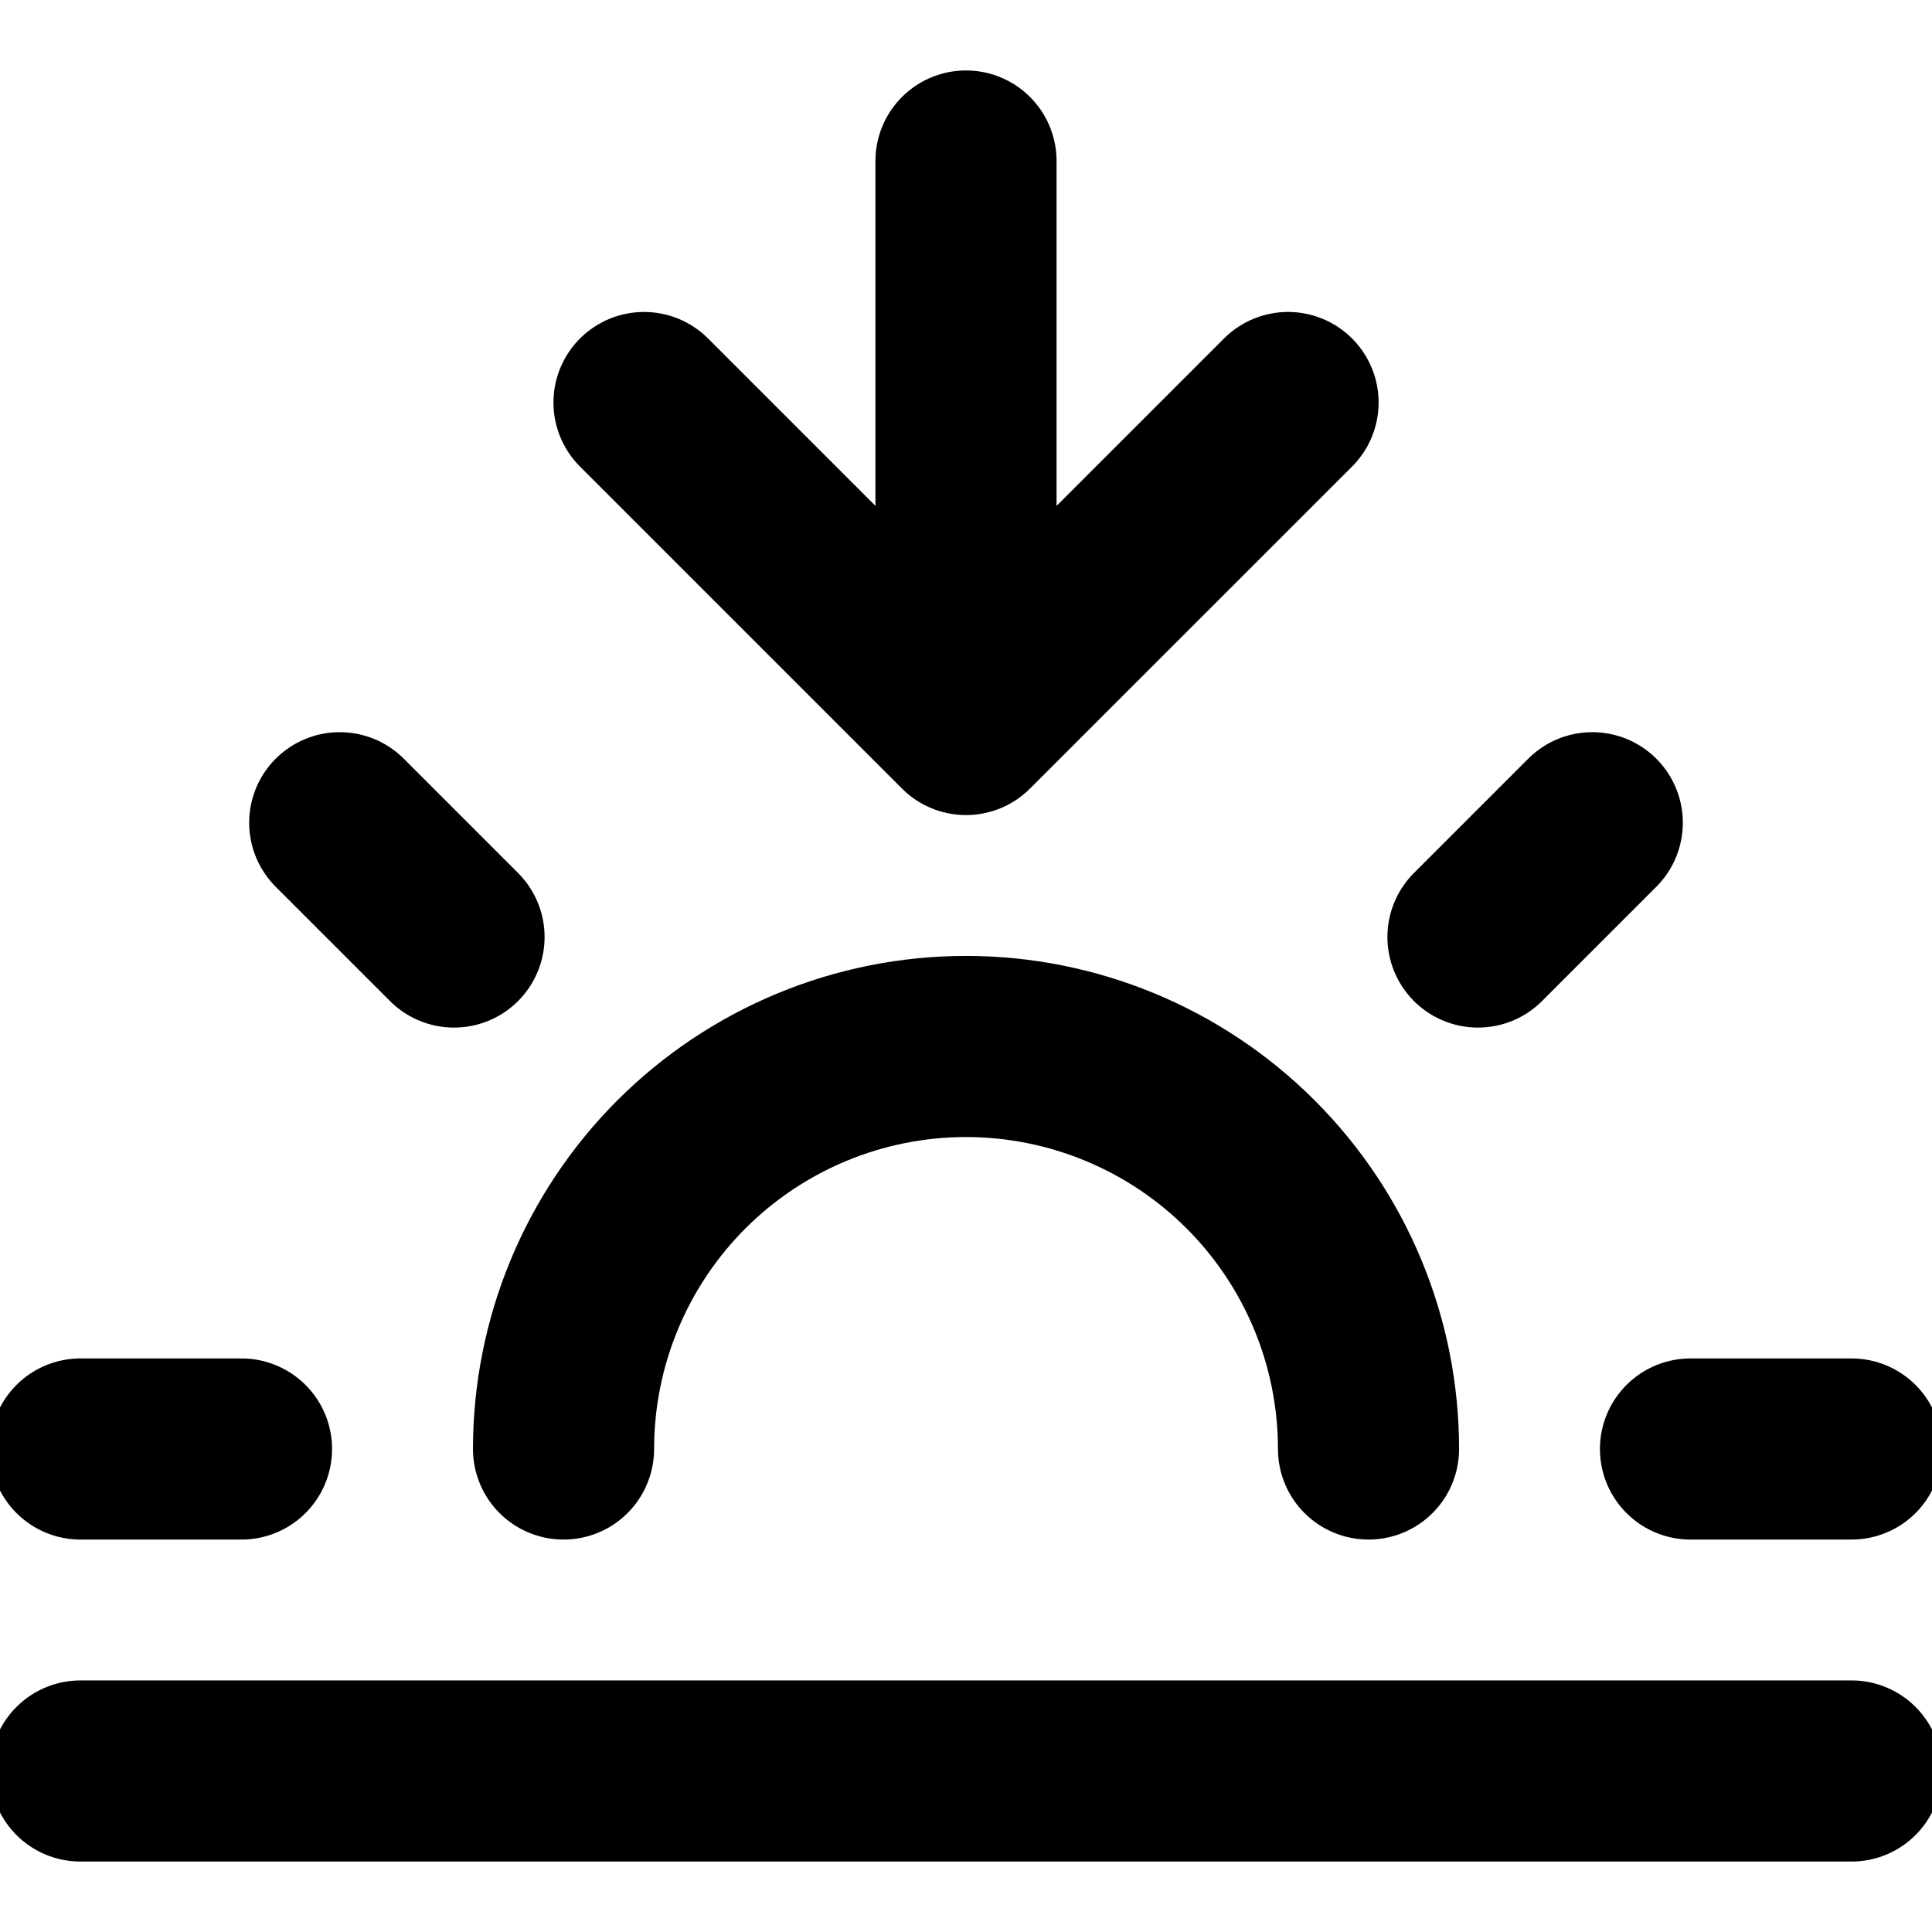 <svg width="32" height="32" viewBox="0 0 32 32" fill="none" xmlns="http://www.w3.org/2000/svg">
<g clip-path="url(#clip0_3002_62405)">
<path d="M22.667 24C22.667 22.232 21.965 20.536 20.714 19.286C19.464 18.036 17.768 17.333 16 17.333C14.232 17.333 12.536 18.036 11.286 19.286C10.036 20.536 9.334 22.232 9.334 24M16 12V2.667M16 12L21.334 6.667M16 12L10.667 6.667M5.627 13.627L7.52 15.52M1.333 24H4M28 24H30.667M24.48 15.52L26.373 13.627M30.667 29.333H1.333" stroke="currentColor" stroke-width="3" stroke-linecap="round" stroke-linejoin="round"/>
</g>
<defs>
<clipPath id="clip0_3002_62405">
<rect width="32" height="32" fill="white"/>
</clipPath>
</defs>
</svg>
